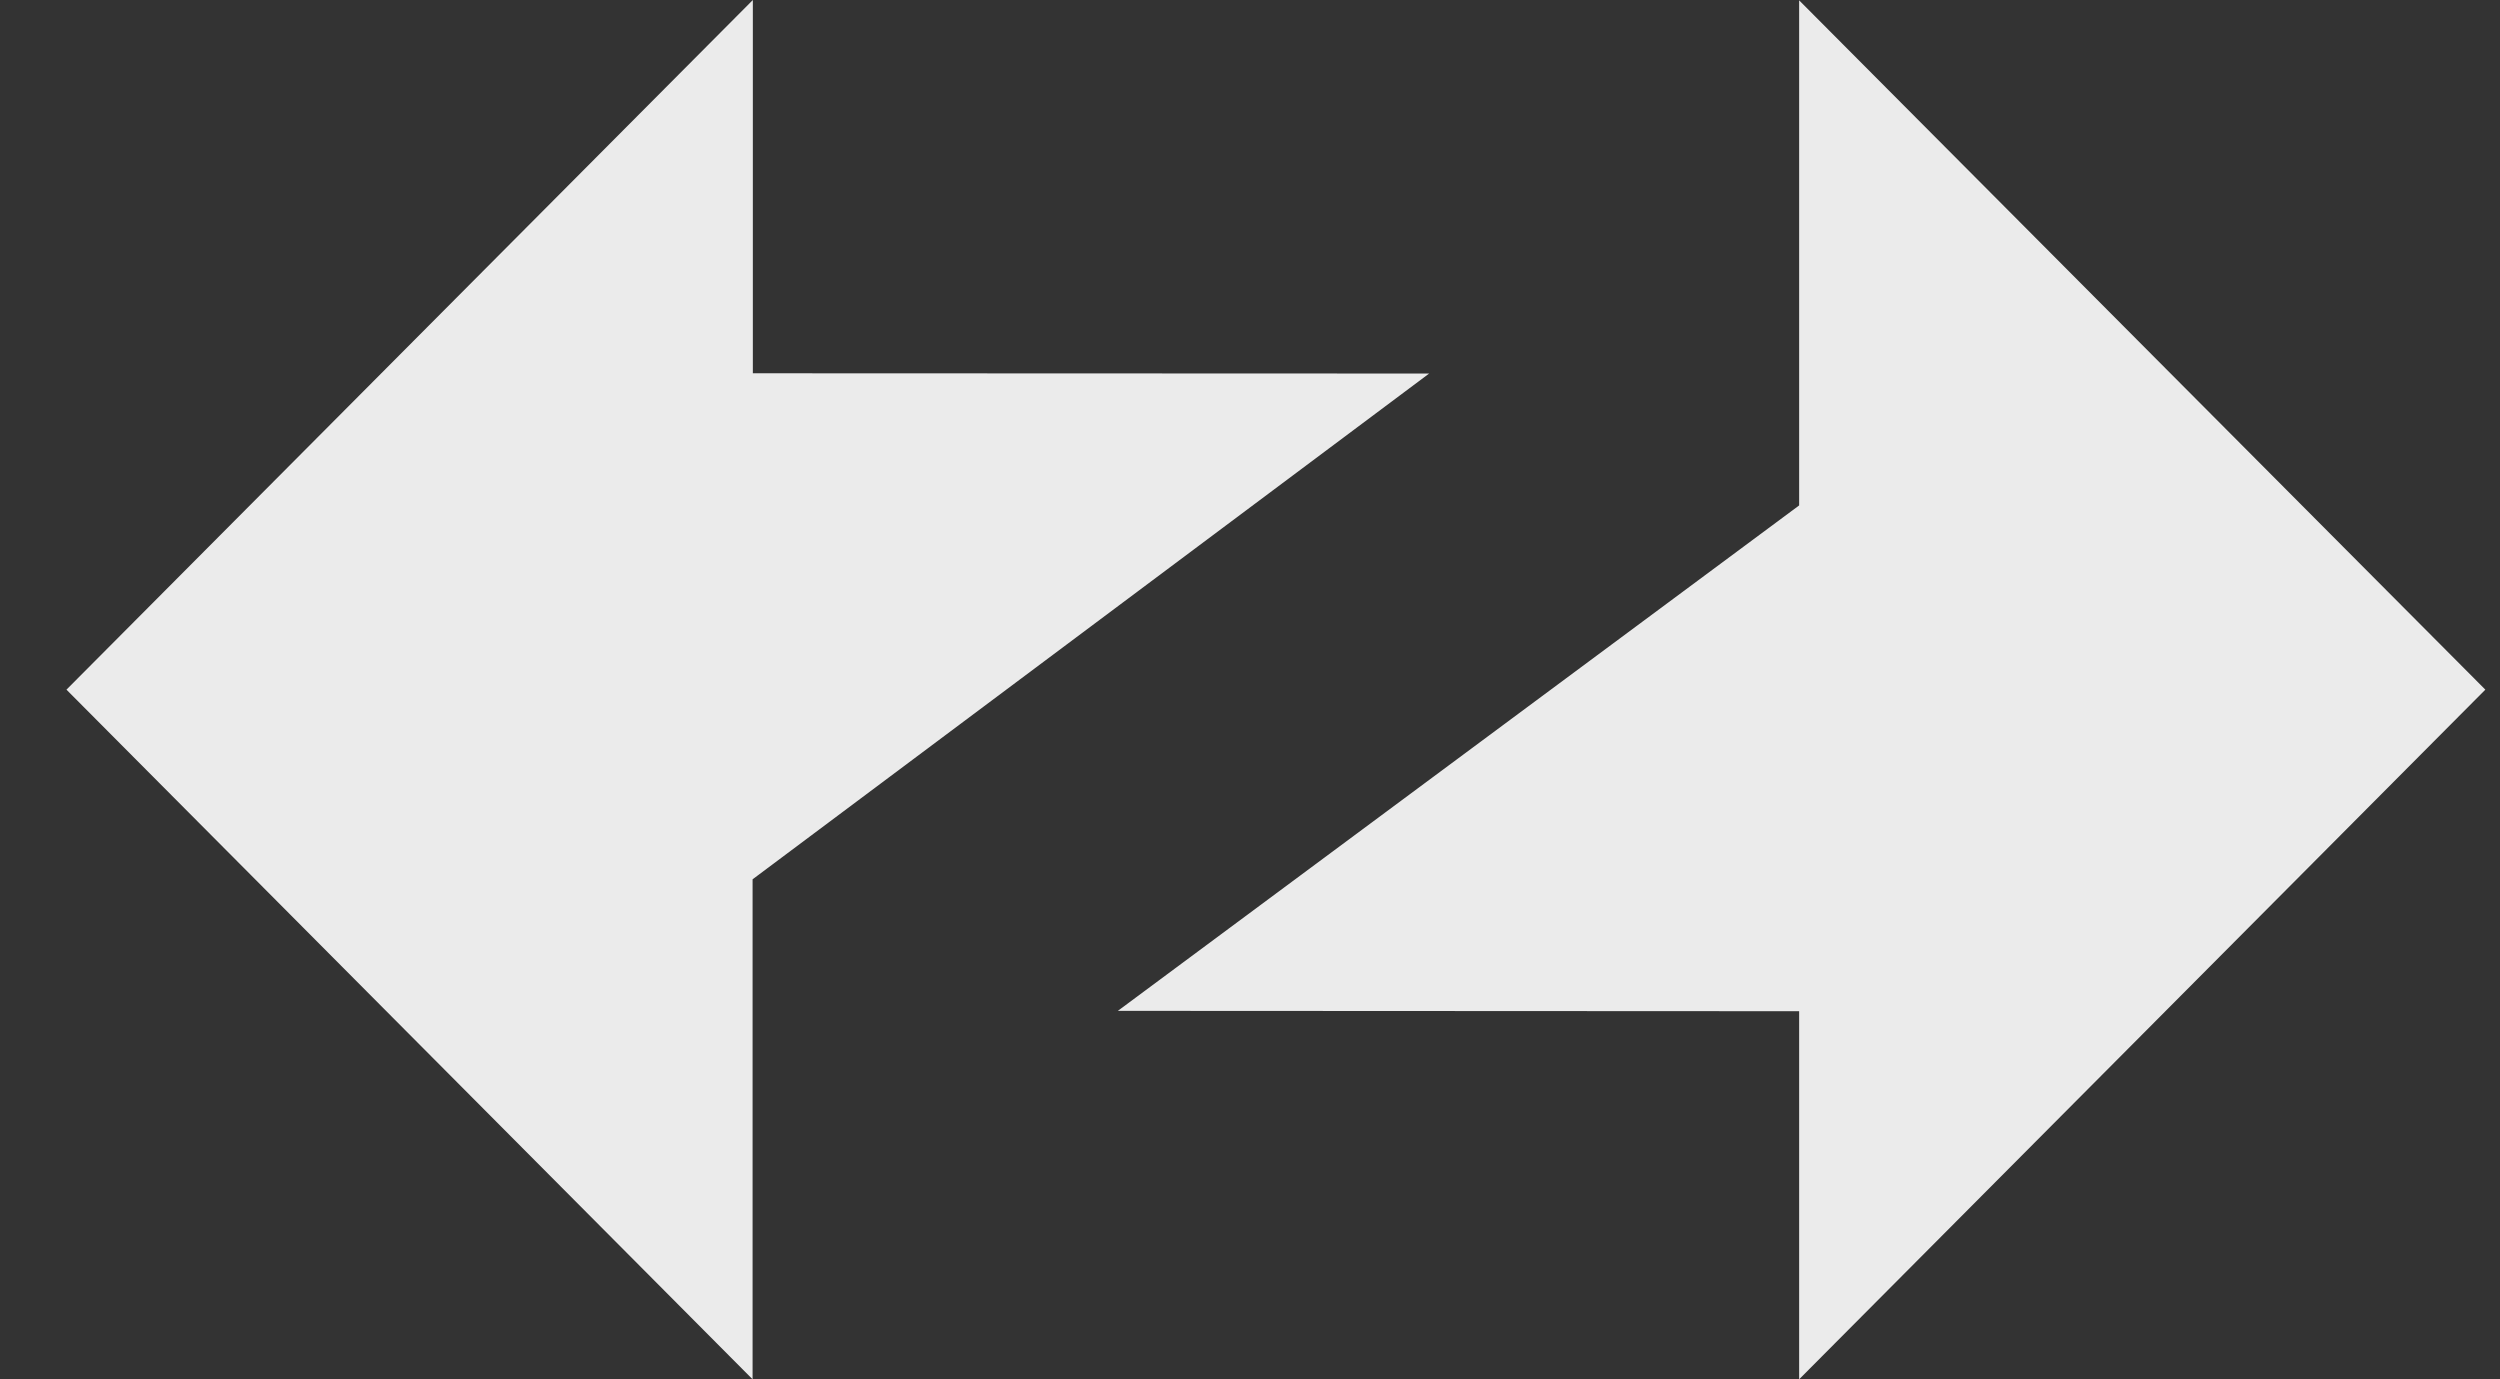 <svg width="29" height="16" viewBox="0 0 29 16" fill="none" xmlns="http://www.w3.org/2000/svg">
<rect x="0" y="0" width="29" height="16" fill="#333333" stroke="none"/>
<path d="M8.73 16L0.771 8L8.733 0V4.33L16.578 4.333L8.73 10.2V16Z" fill="white" fill-opacity="0.9"/>
<path d="M20.87 0.004L28.83 8L20.87 16V11.73L12.967 11.726L20.87 5.863V0.004Z" fill="white" fill-opacity="0.9"/>
</svg>
